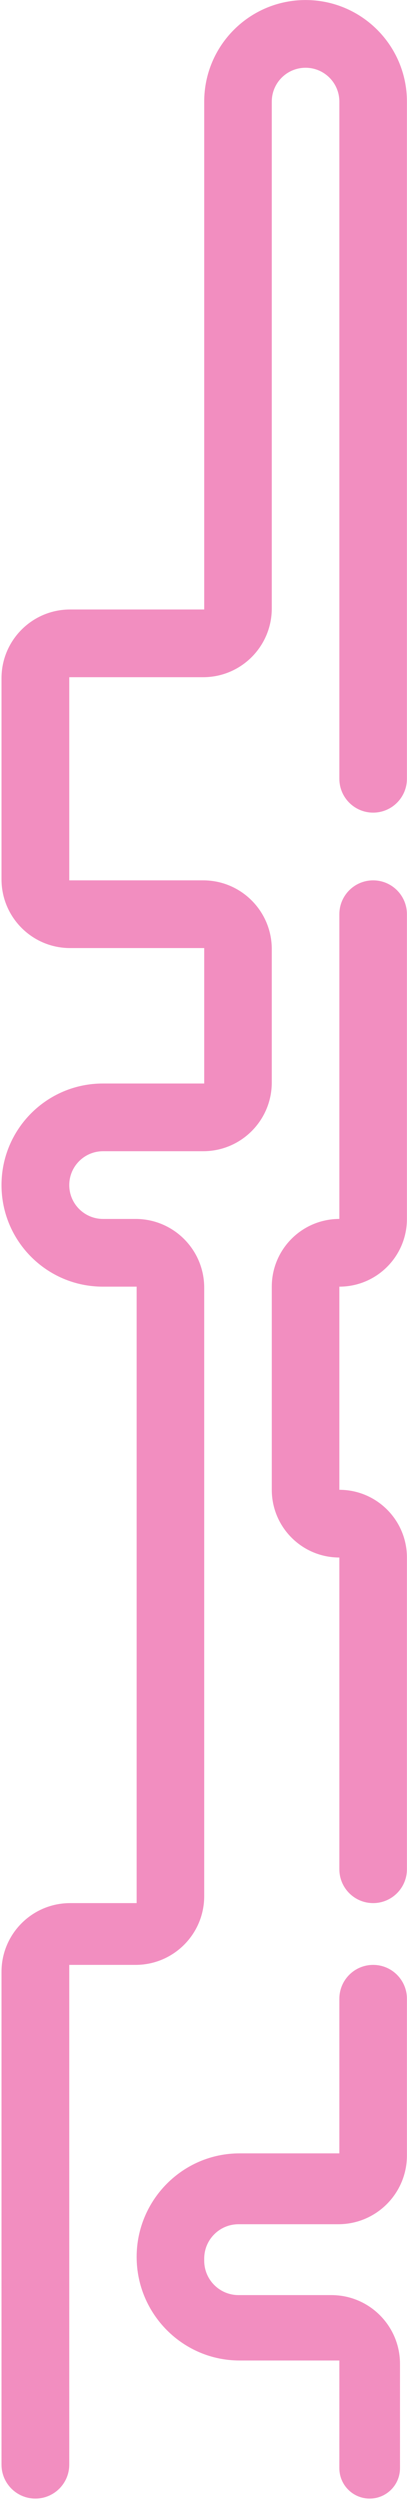 <svg width="178" height="1091" viewBox="0 0 178 1091" fill="none" xmlns="http://www.w3.org/2000/svg">
<path d="M89.311 44.343V265.98H30.657C14.088 265.98 0.657 279.411 0.657 295.98V383.737C0.657 400.306 14.088 413.737 30.657 413.737H89.311V472.841H44.984C20.503 472.841 0.657 492.687 0.657 517.168C0.657 541.649 20.503 561.495 44.984 561.495H59.76V830.516H30.657C14.088 830.516 0.657 843.948 0.657 860.516L0.657 1075.57C0.657 1083.75 7.29 1090.38 15.473 1090.38C23.657 1090.38 30.29 1083.75 30.29 1075.57L30.29 857.475H59.312C75.88 857.475 89.311 844.044 89.311 827.476V561.944C89.311 545.375 75.88 531.944 59.312 531.944H45.066C36.906 531.944 30.29 525.328 30.29 517.168C30.29 509.007 36.906 502.392 45.066 502.392H88.863C105.432 502.392 118.863 488.961 118.863 472.392V414.186C118.863 397.617 105.432 384.186 88.863 384.186H30.29V295.531H88.863C105.432 295.531 118.863 282.1 118.863 265.531V44.343C118.863 36.182 125.478 29.567 133.639 29.567C141.799 29.567 148.415 36.182 148.415 44.343V339.858C148.415 348.019 155.03 354.634 163.19 354.634C171.351 354.634 177.966 348.019 177.966 339.859V44.343C177.966 19.862 158.12 0.016 133.639 0.016C109.158 0.016 89.311 19.862 89.311 44.343Z" fill="#F28EC0"/>
<path d="M118.863 650.15V561.495C118.863 545.174 132.094 531.944 148.415 531.944V398.962C148.415 390.801 155.03 384.186 163.19 384.186C171.351 384.186 177.966 390.801 177.966 398.962V531.944C177.966 548.265 164.735 561.495 148.415 561.495V650.15C164.735 650.15 177.966 663.381 177.966 679.701V815.74C177.966 823.901 171.351 830.516 163.19 830.516C155.03 830.516 148.415 823.901 148.415 815.74V679.701C132.094 679.701 118.863 666.471 118.863 650.15Z" fill="#F28EC0"/>
<path d="M148.415 939.726V872.251C148.415 864.091 155.03 857.475 163.19 857.475C171.351 857.475 177.966 864.091 177.966 872.251V940.651C177.966 957.219 164.535 970.651 147.966 970.651H104.311C96.027 970.651 89.311 977.366 89.311 985.651V986.575C89.311 994.859 96.027 1001.58 104.312 1001.58H144.937C161.506 1001.58 174.937 1015.01 174.937 1031.58V1077.12C174.937 1084.45 169 1090.38 161.676 1090.38C154.352 1090.38 148.415 1084.45 148.415 1077.12V1030.12H104.76C79.907 1030.12 59.76 1009.78 59.76 984.924C59.76 960.071 79.907 939.726 104.76 939.726H148.415Z" fill="#F28EC0"/>
</svg>
